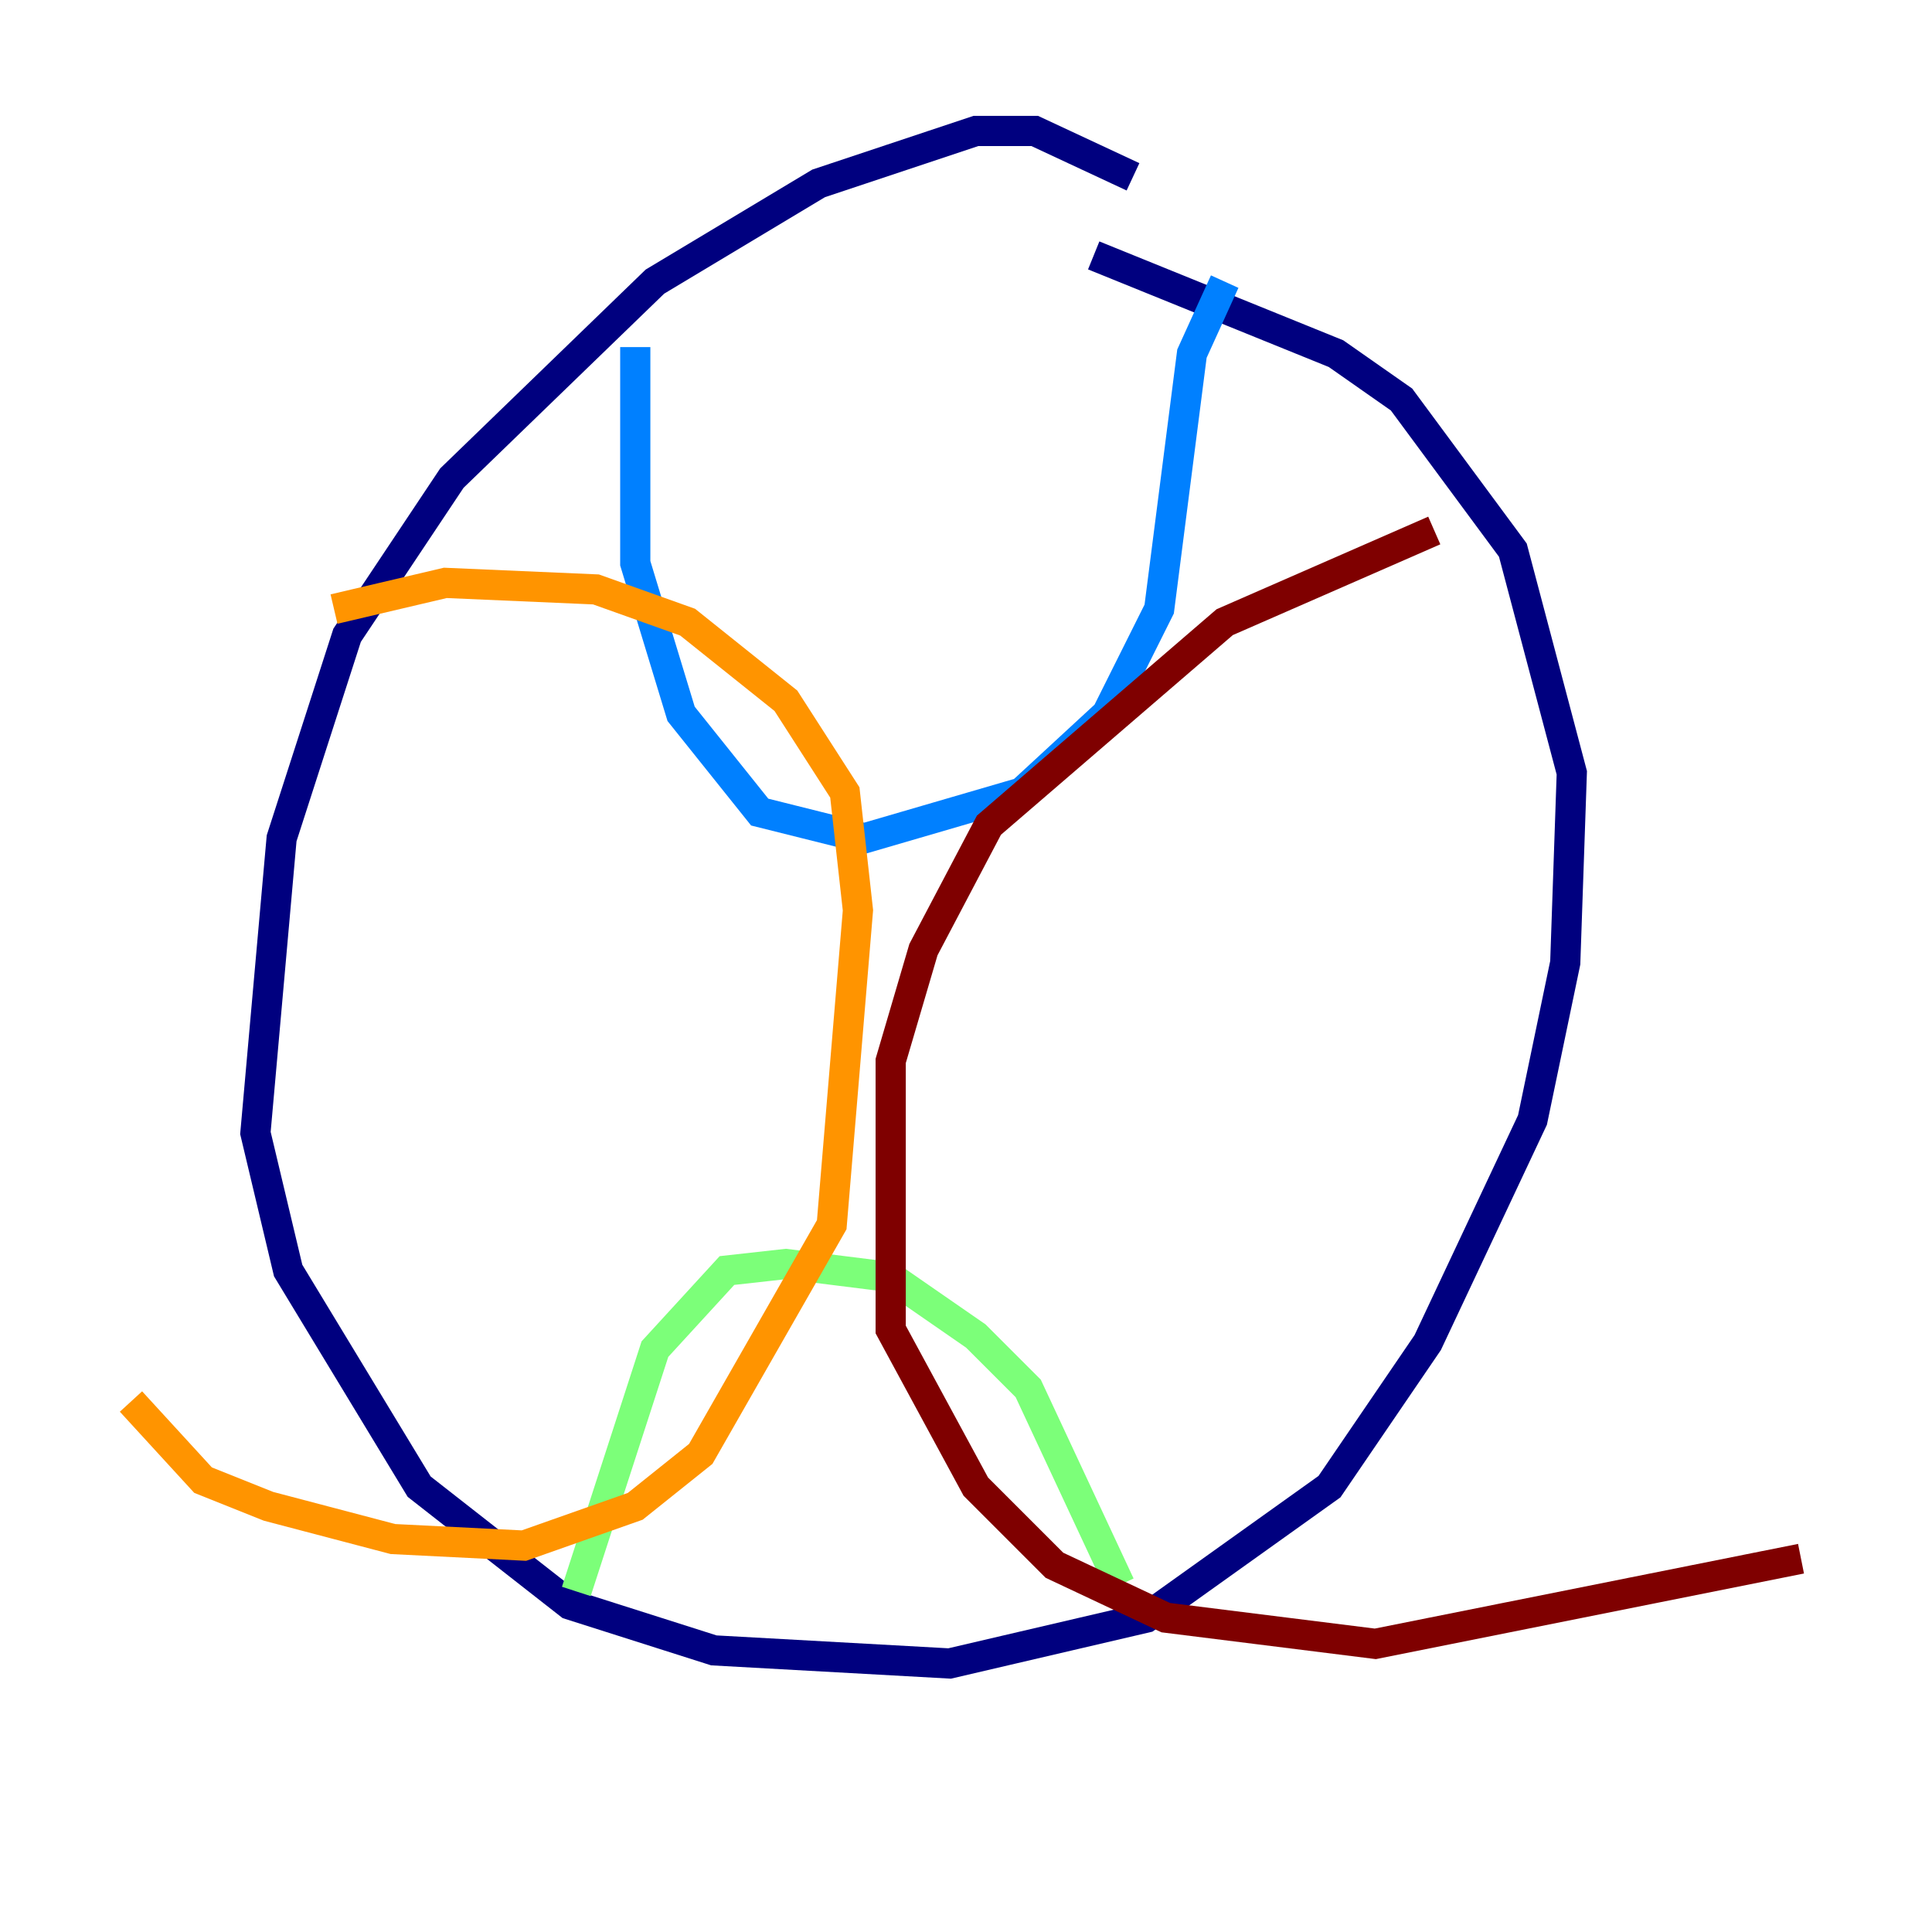 <?xml version="1.0" encoding="utf-8" ?>
<svg baseProfile="tiny" height="128" version="1.2" viewBox="0,0,128,128" width="128" xmlns="http://www.w3.org/2000/svg" xmlns:ev="http://www.w3.org/2001/xml-events" xmlns:xlink="http://www.w3.org/1999/xlink"><defs /><polyline fill="none" points="75.064,11.715 68.556,8.678 64.651,8.678 54.237,12.149 43.39,18.658 29.939,31.675 22.997,42.088 18.658,55.539 16.922,75.064 19.091,84.176 27.77,98.495 37.749,106.305 47.295,109.342 62.915,110.21 75.932,107.173 88.081,98.495 94.59,88.949 101.532,74.197 103.702,63.783 104.136,51.2 100.231,36.447 92.854,26.468 88.515,23.43 72.461,16.922" stroke="#00007f" stroke-width="2" /><polyline fill="none" points="42.088,22.997 42.088,37.315 45.125,47.295 50.332,53.803 57.275,55.539 67.688,52.502 73.329,47.295 76.8,40.352 78.969,23.43 81.139,18.658" stroke="#0080ff" stroke-width="2" /><polyline fill="none" points="38.183,105.437 43.39,89.383 48.163,84.176 52.068,83.742 59.01,84.61 64.651,88.515 68.122,91.986 74.197,105.003" stroke="#7cff79" stroke-width="2" /><polyline fill="none" points="22.129,40.352 29.505,38.617 39.485,39.051 45.559,41.22 52.068,46.427 55.973,52.502 56.841,60.312 55.105,81.139 46.427,96.325 42.088,99.797 34.712,102.4 26.034,101.966 17.79,99.797 13.451,98.061 8.678,92.854" stroke="#ff9400" stroke-width="2" /><polyline fill="none" points="95.024,35.146 81.139,41.22 65.519,54.671 61.18,62.915 59.01,70.291 59.01,88.081 64.651,98.495 69.858,103.702 77.234,107.173 91.119,108.909 119.322,103.268" stroke="#7f0000" stroke-width="2" /></svg>